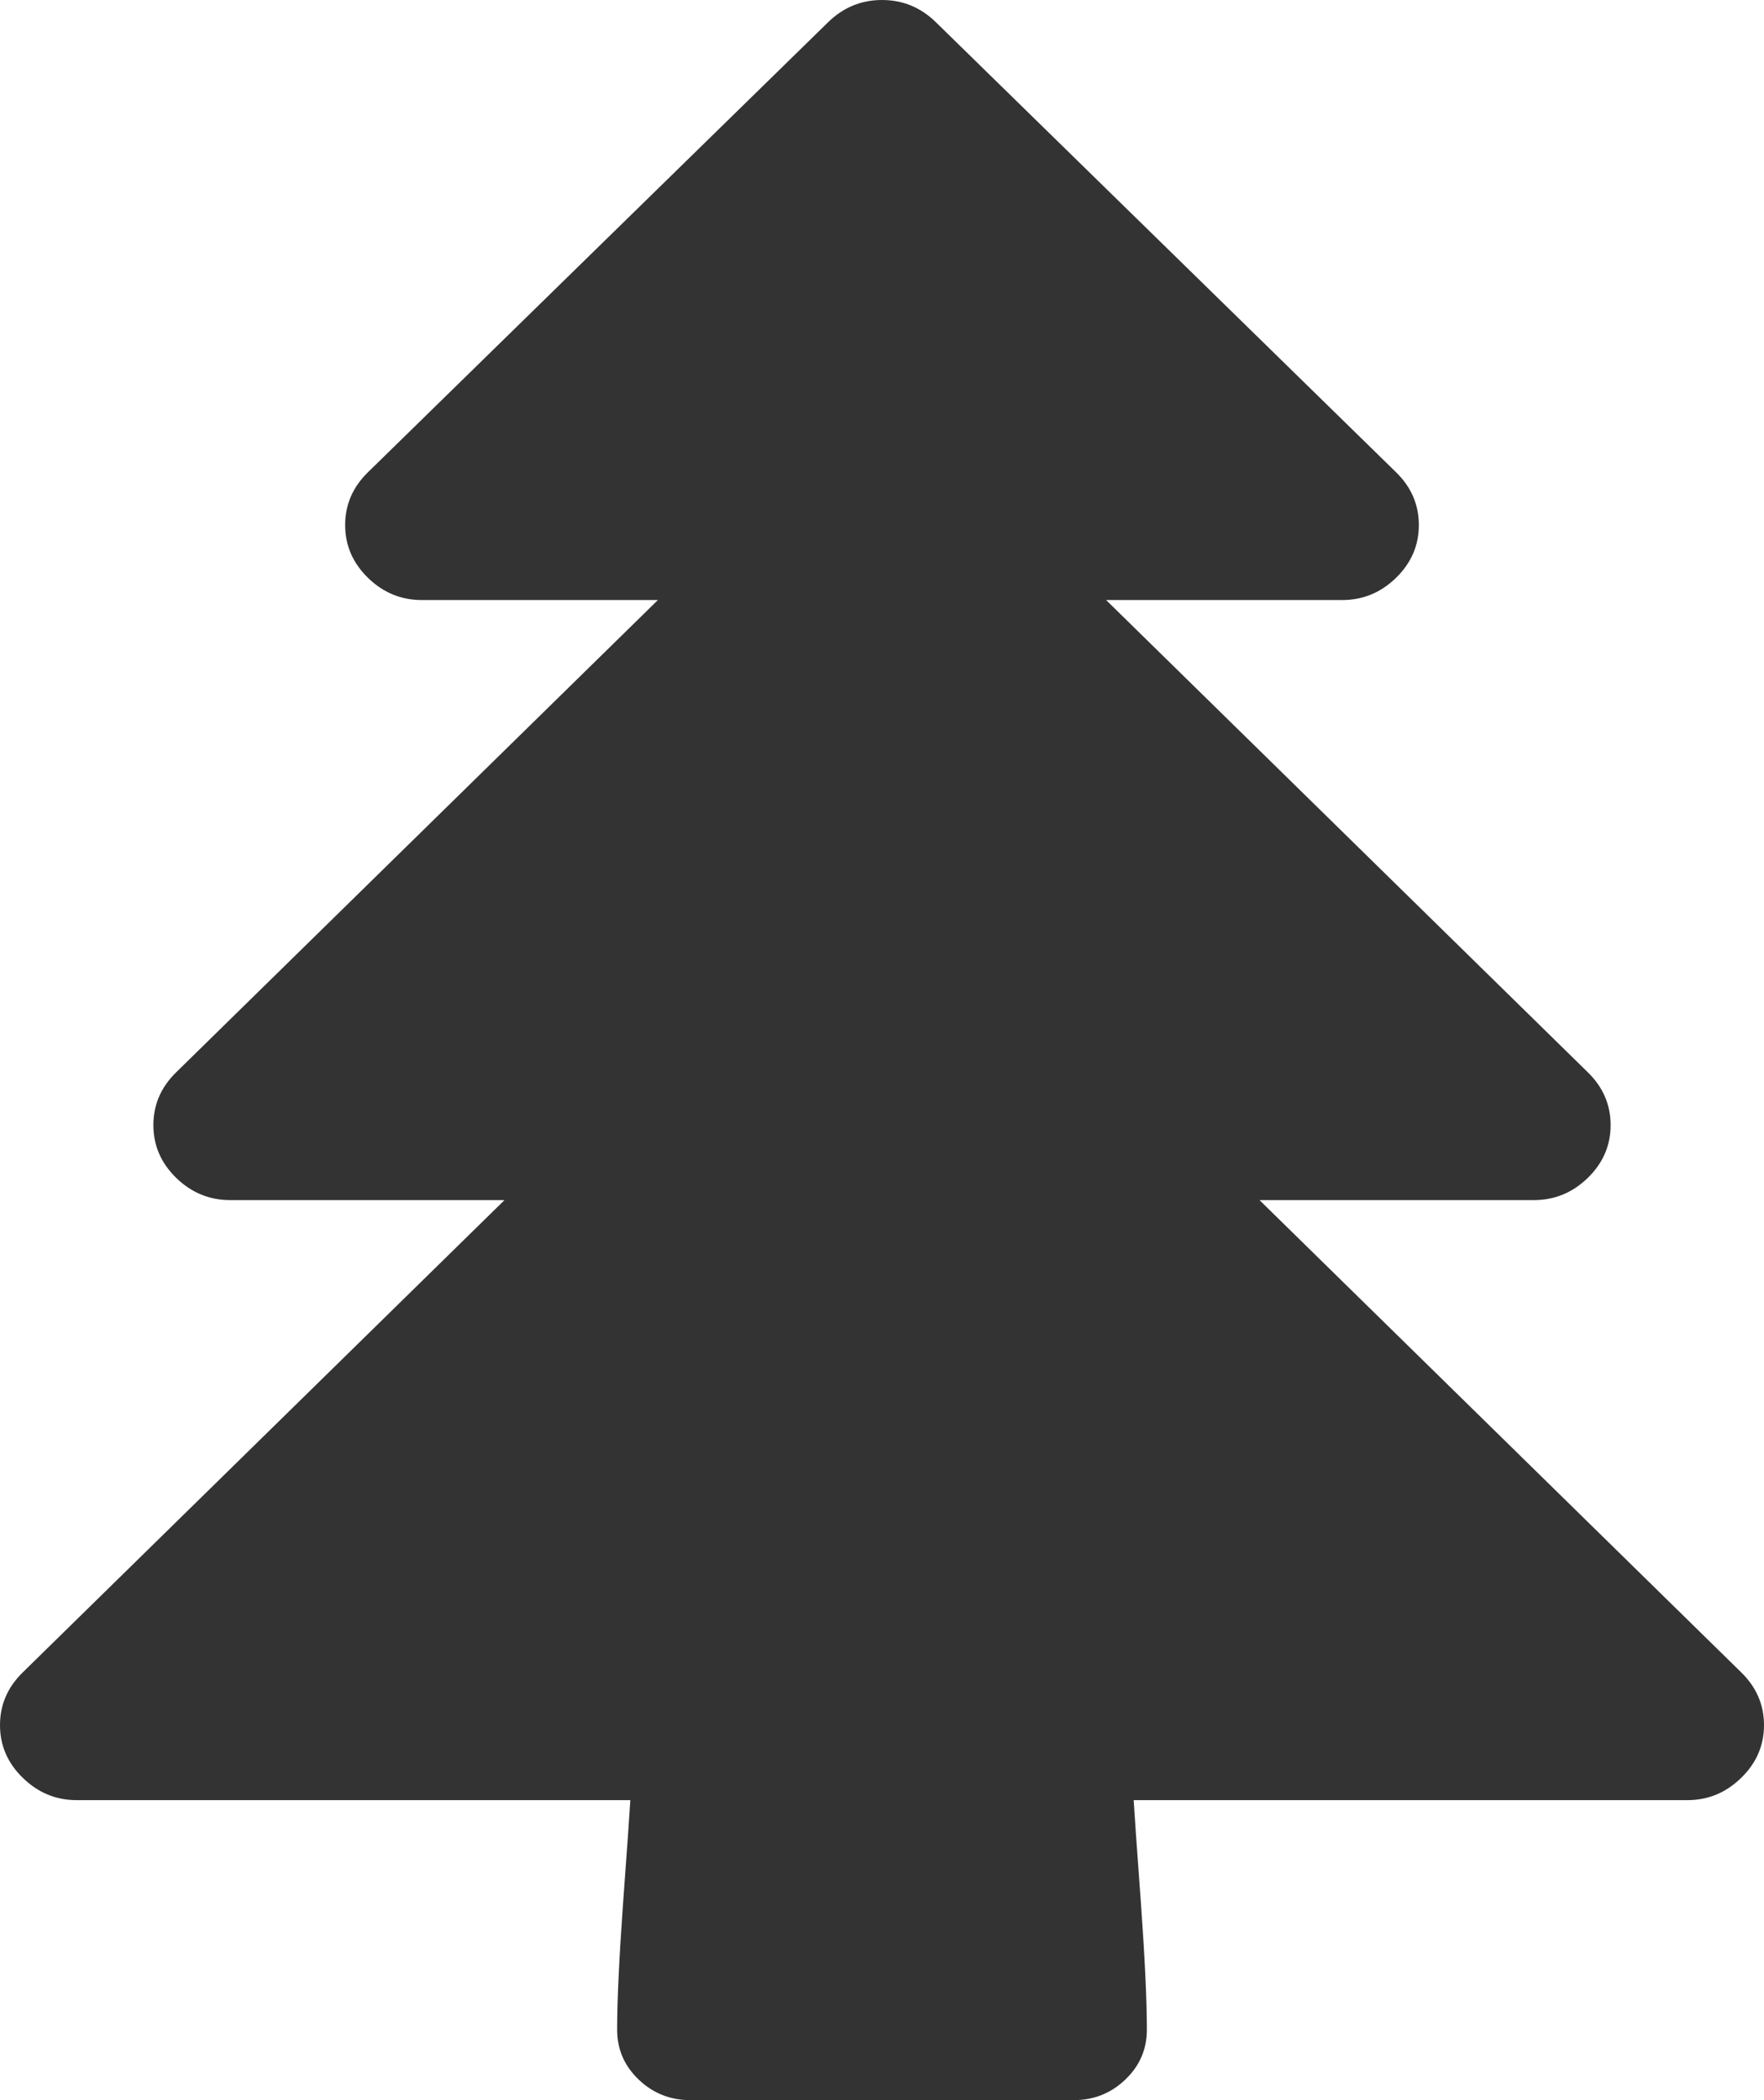 <?xml version="1.0" encoding="UTF-8"?> <svg xmlns="http://www.w3.org/2000/svg" width="21" height="25" viewBox="0 0 21 25" fill="none"><path d="M21 20.536C21 20.777 20.91 20.987 20.729 21.163C20.548 21.34 20.334 21.429 20.087 21.429H13.496C13.505 21.587 13.534 21.994 13.582 22.649C13.629 23.305 13.653 23.809 13.653 24.163C13.653 24.395 13.567 24.593 13.396 24.756C13.225 24.919 13.02 25 12.783 25H8.217C7.98 25 7.775 24.919 7.604 24.756C7.433 24.593 7.347 24.395 7.347 24.163C7.347 23.809 7.371 23.305 7.418 22.649C7.466 21.994 7.495 21.587 7.504 21.429H0.913C0.666 21.429 0.452 21.34 0.271 21.163C0.09 20.987 0 20.777 0 20.536C0 20.294 0.09 20.085 0.271 19.908L6.006 14.286H2.739C2.492 14.286 2.278 14.197 2.097 14.021C1.916 13.844 1.826 13.635 1.826 13.393C1.826 13.151 1.916 12.942 2.097 12.765L7.832 7.143H5.022C4.774 7.143 4.56 7.054 4.38 6.878C4.199 6.701 4.109 6.492 4.109 6.25C4.109 6.008 4.199 5.799 4.38 5.622L9.858 0.265C10.039 0.088 10.253 0 10.5 0C10.747 0 10.961 0.088 11.142 0.265L16.62 5.622C16.801 5.799 16.891 6.008 16.891 6.25C16.891 6.492 16.801 6.701 16.62 6.878C16.439 7.054 16.226 7.143 15.978 7.143H13.168L18.903 12.765C19.084 12.942 19.174 13.151 19.174 13.393C19.174 13.635 19.084 13.844 18.903 14.021C18.722 14.197 18.508 14.286 18.261 14.286H14.994L20.729 19.908C20.91 20.085 21 20.294 21 20.536Z" fill="#333333"></path></svg> 